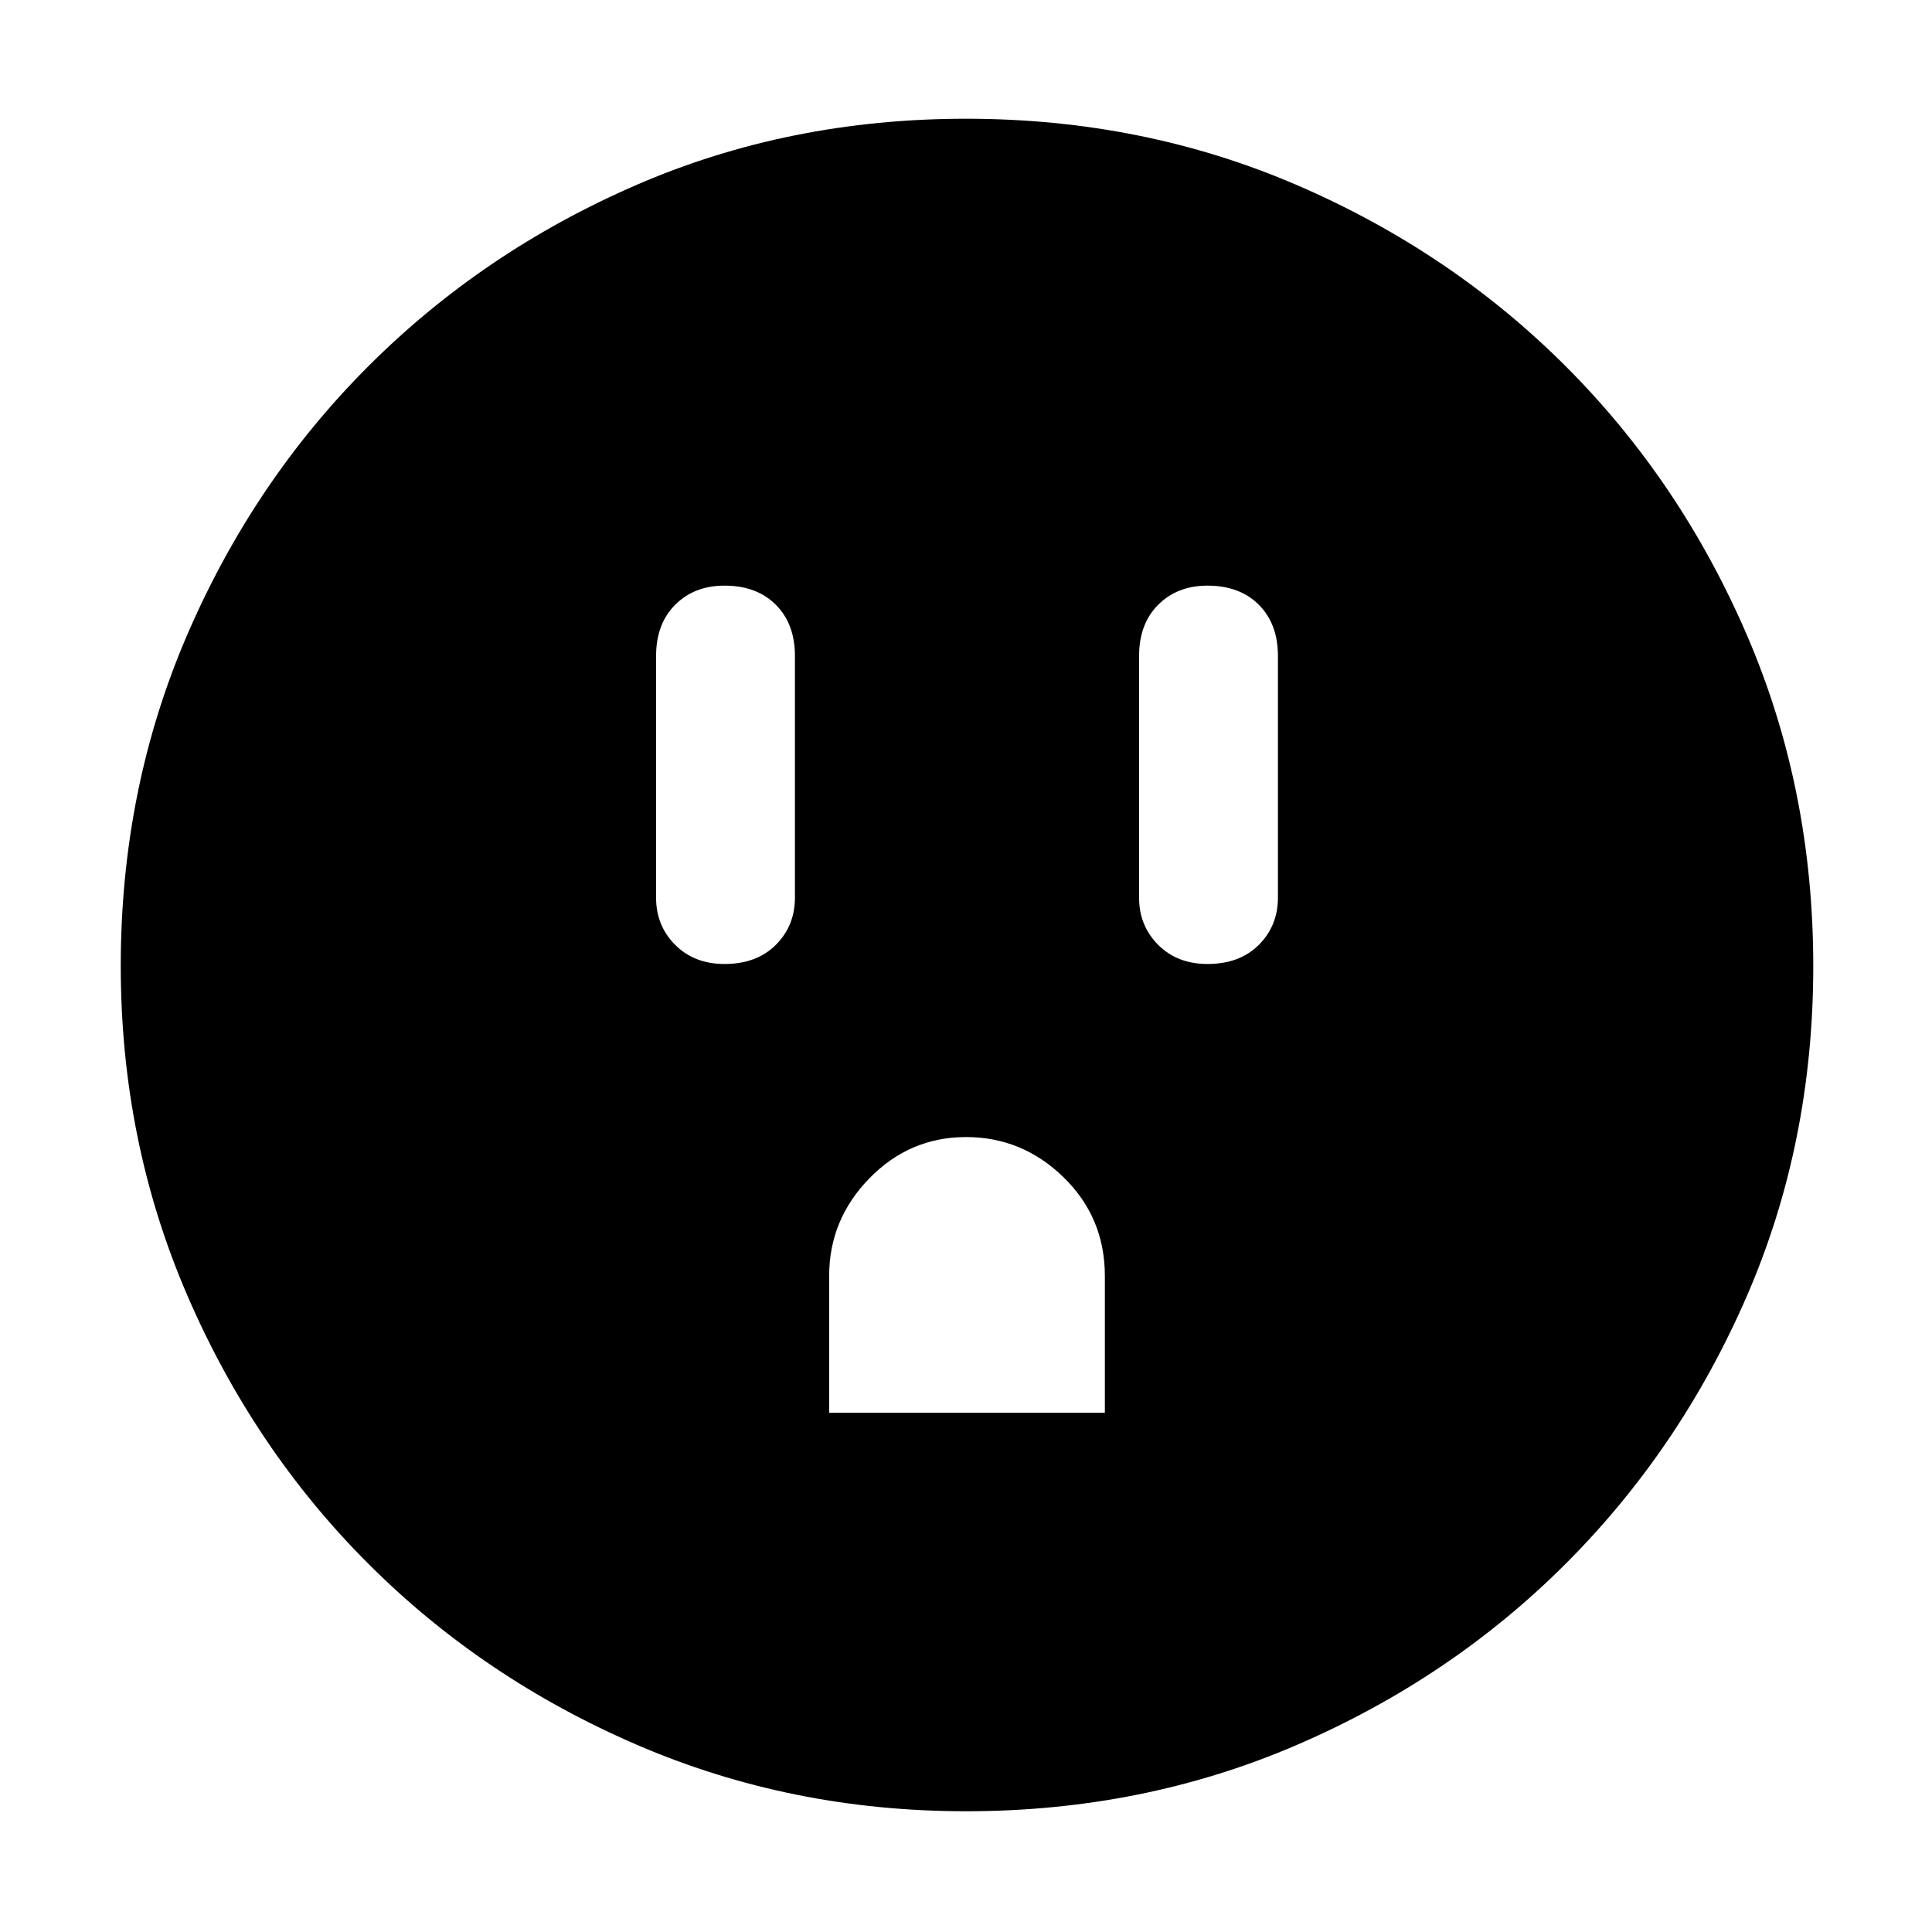 <svg xmlns="http://www.w3.org/2000/svg" height="48" width="48"><path d="M18 23.95q.8 0 1.275-.475.475-.475.475-1.175v-6q0-.8-.475-1.275Q18.8 14.55 18 14.55q-.75 0-1.225.475-.475.475-.475 1.275v6q0 .7.475 1.175.475.475 1.225.475Zm2.6 11.15h6.85v-3.4q0-1.45-1.025-2.45-1.025-1-2.425-1t-2.4 1.025q-1 1.025-1 2.425ZM30 23.95q.8 0 1.275-.475.475-.475.475-1.175v-6q0-.8-.475-1.275Q30.8 14.55 30 14.55q-.75 0-1.225.475-.475.475-.475 1.275v6q0 .7.475 1.175.475.475 1.225.475ZM24 45q-4.35 0-8.175-1.65Q12 41.7 9.15 38.85 6.3 36 4.65 32.175 3 28.35 3 24q0-4.4 1.65-8.225Q6.3 11.95 9.15 9.1 12 6.25 15.8 4.6q3.8-1.65 8.2-1.65 4.4 0 8.225 1.65Q36.05 6.25 38.9 9.1q2.85 2.85 4.5 6.675Q45.05 19.6 45.05 24q0 4.4-1.65 8.2-1.65 3.8-4.5 6.65-2.85 2.85-6.675 4.5Q28.4 45 24 45Z"/></svg>